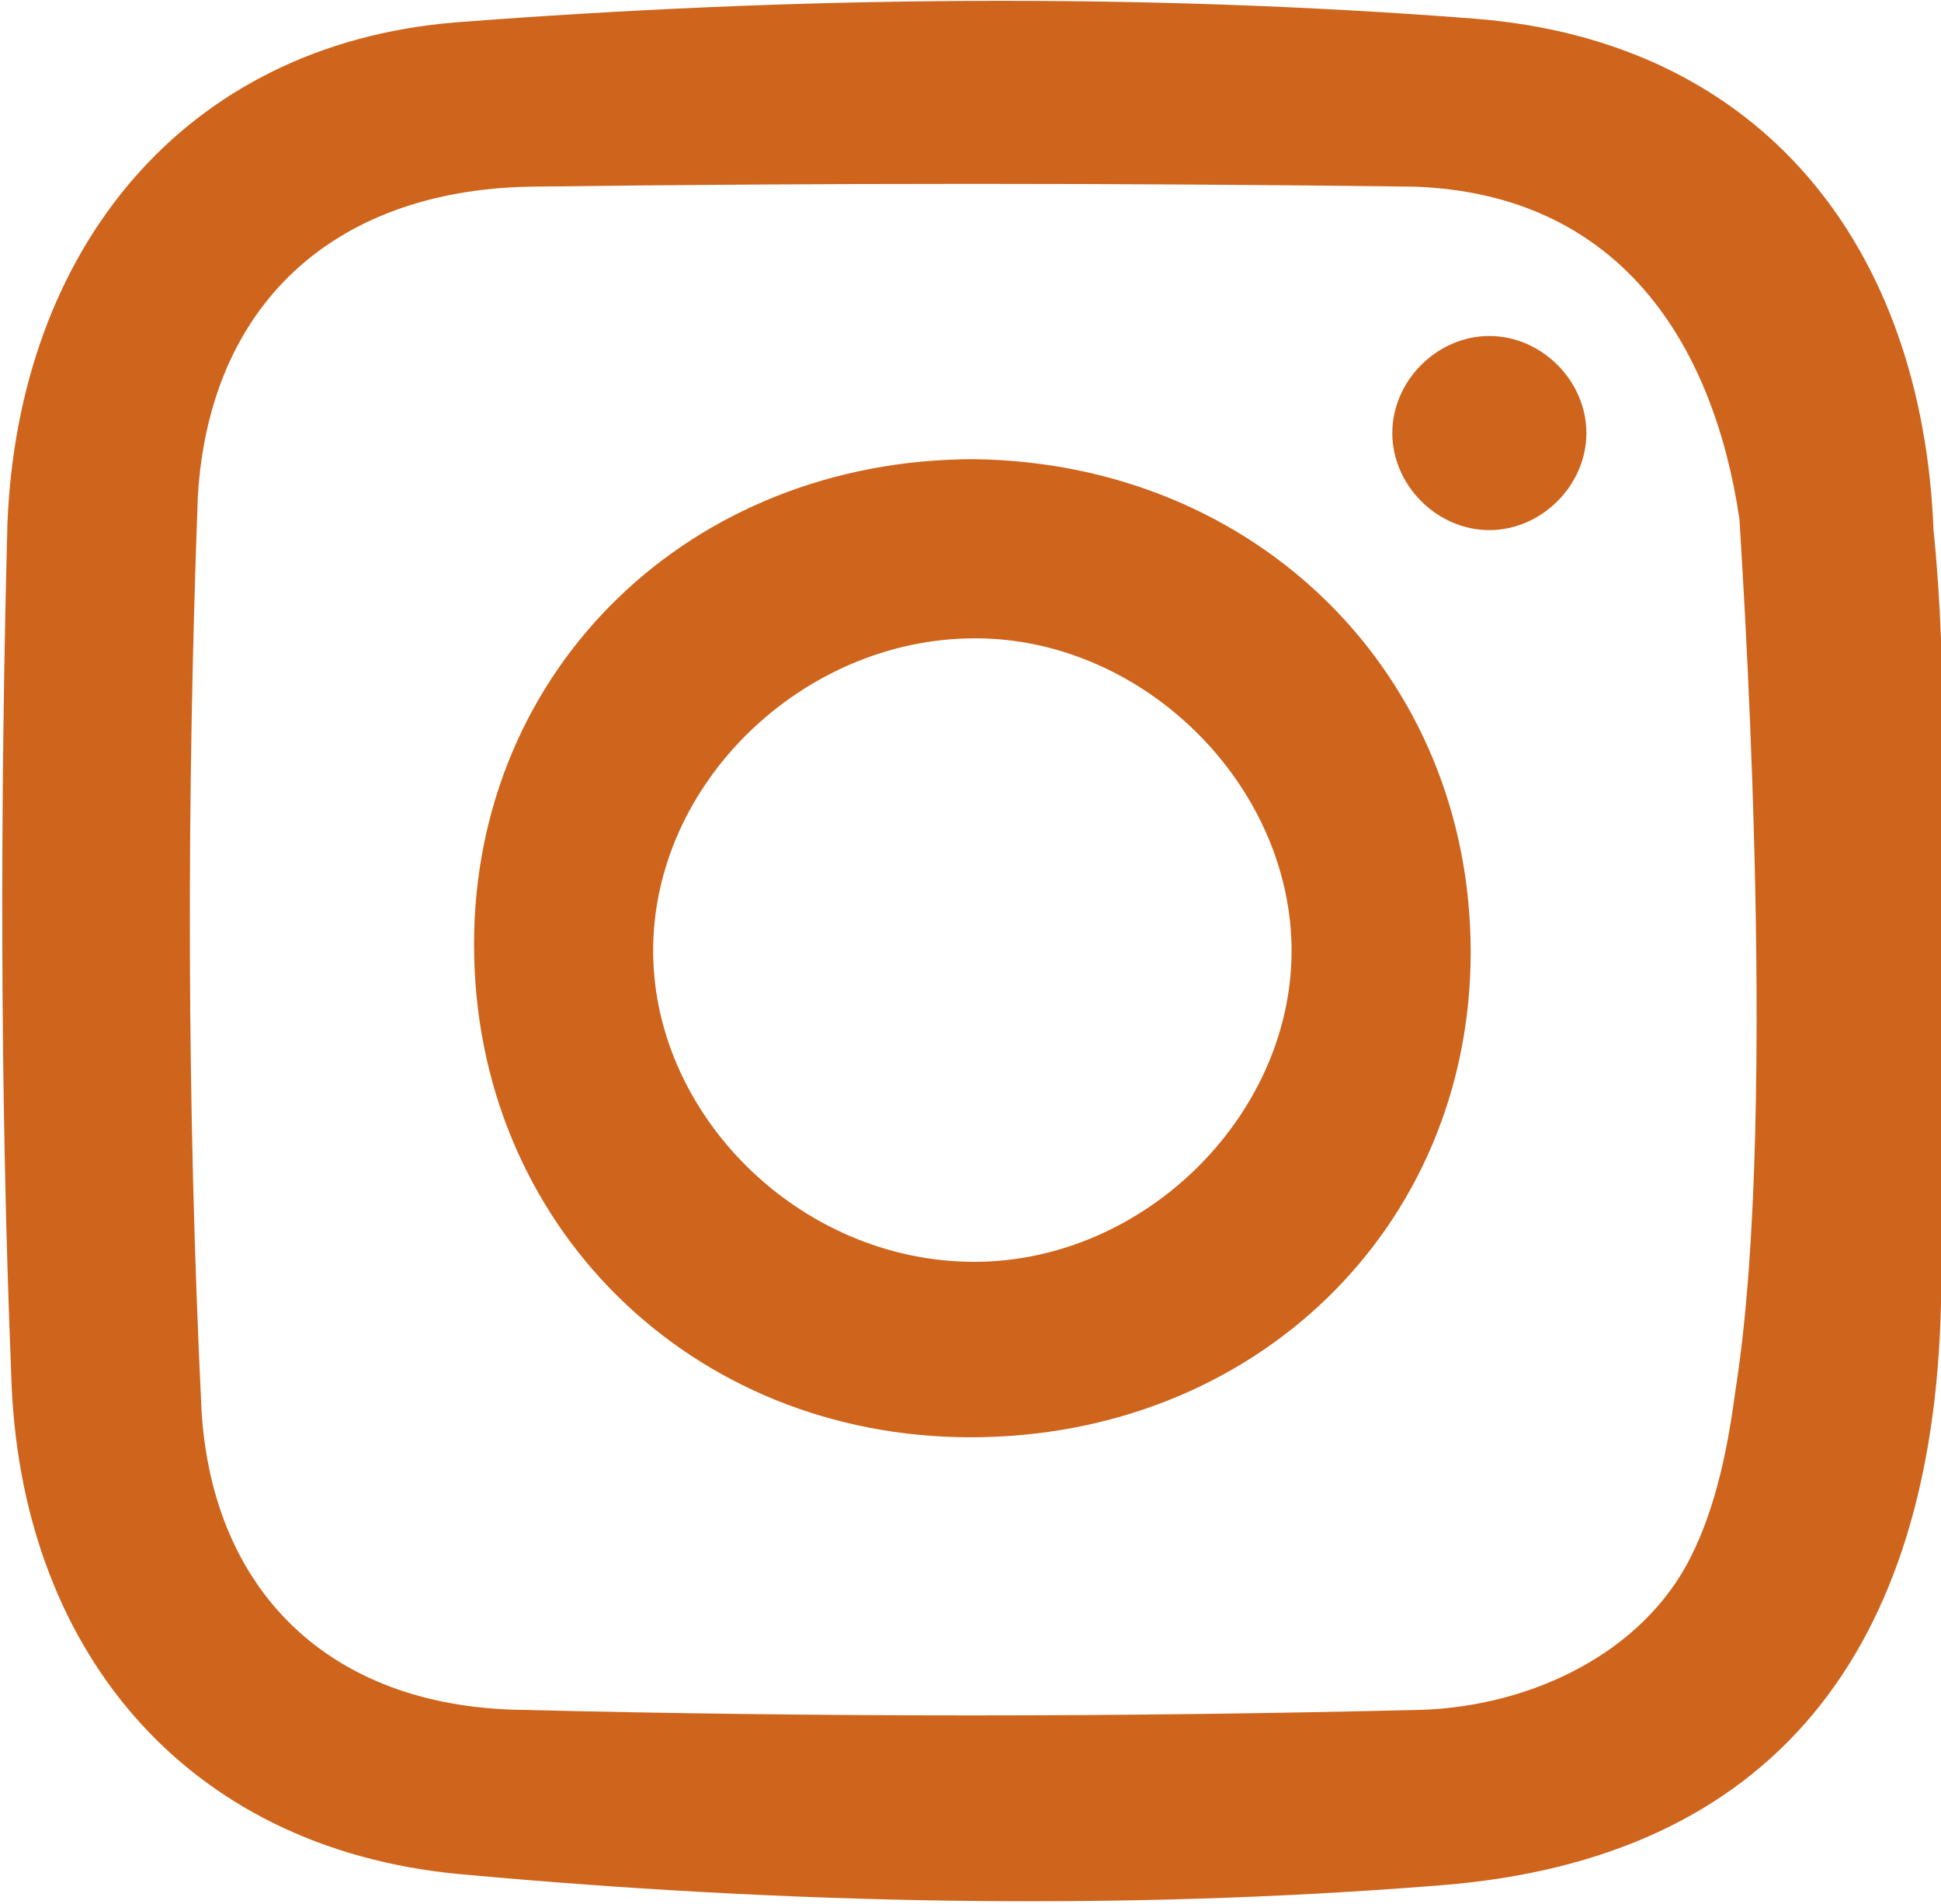 <?xml version="1.0" encoding="utf-8"?>
<!-- Generator: Adobe Illustrator 24.0.0, SVG Export Plug-In . SVG Version: 6.00 Build 0)  -->
<svg version="1.1" id="圖層_1" xmlns="http://www.w3.org/2000/svg" xmlns:xlink="http://www.w3.org/1999/xlink" x="0px" y="0px"
	 viewBox="0 0 52 51" style="enable-background:new 0 0 52 51;" xml:space="preserve">
<style type="text/css">
	.st0{clip-path:url(#SVGID_2_);}
	.st1{fill:#CF641C;}
</style>
<g>
	<defs>
		<rect id="SVGID_1_" y="0" width="52" height="51"/>
	</defs>
	<clipPath id="SVGID_2_">
		<use xlink:href="#SVGID_1_"  style="overflow:visible;"/>
	</clipPath>
	<g class="st0">
		<path class="st1" d="M52,25.9c0,3,0.1,6,0,9c-0.2,9.3-4.5,14.9-13.4,15.6c-8.7,0.7-17.6,0.5-26.3-0.3c-7.4-0.7-11.8-6.1-12-13.4
			C0,29.3,0,21.6,0.2,14c0.3-7.3,4.7-12.8,12-13.4c9.1-0.7,18.3-0.8,27.3-0.1c7.7,0.6,12,6.1,12.3,13.7C52.2,18.1,52,22,52,25.9
			C52,25.9,52,25.9,52,25.9z M46.6,13.9c-0.7-4.7-3.2-8.7-8.7-8.9C30,4.9,22.1,4.9,14.2,5c-5.3,0.1-8.6,3.2-8.9,8.3
			C5,21.4,5,29.6,5.4,37.8c0.3,4.8,3.4,7.9,8.5,8C22,46,30,46,38.1,45.8c2.9-0.1,5.9-1.5,7.2-4.1c0.7-1.4,1-3,1.2-4.5
			C47.7,29.6,46.6,14.1,46.6,13.9z"/>
		<path class="st1" d="M39.4,25.5c0,7.4-5.8,13-13.4,13c-7.5,0-13.3-5.7-13.3-13.2c0-7.4,5.8-13,13.4-13
			C33.7,12.4,39.4,18.1,39.4,25.5z M26.1,33.8c4.6,0,8.6-4,8.5-8.5c-0.1-4.3-3.9-8.1-8.3-8.2c-4.6-0.1-8.7,3.7-8.8,8.2
			C17.4,29.8,21.4,33.8,26.1,33.8z"/>
		<path class="st1" d="M39.9,14.2c-1.4,0-2.6-1.2-2.6-2.6c0-1.4,1.2-2.6,2.6-2.6c1.4,0,2.6,1.2,2.6,2.6C42.5,13,41.3,14.2,39.9,14.2
			z"/>
		<g>
			<defs>
				<rect id="SVGID_3_" x="-64.8" y="2.1" width="182.4" height="47.7"/>
			</defs>
			<clipPath id="SVGID_4_">
				<use xlink:href="#SVGID_3_"  style="overflow:visible;"/>
			</clipPath>
		</g>
	</g>
</g>
</svg>
